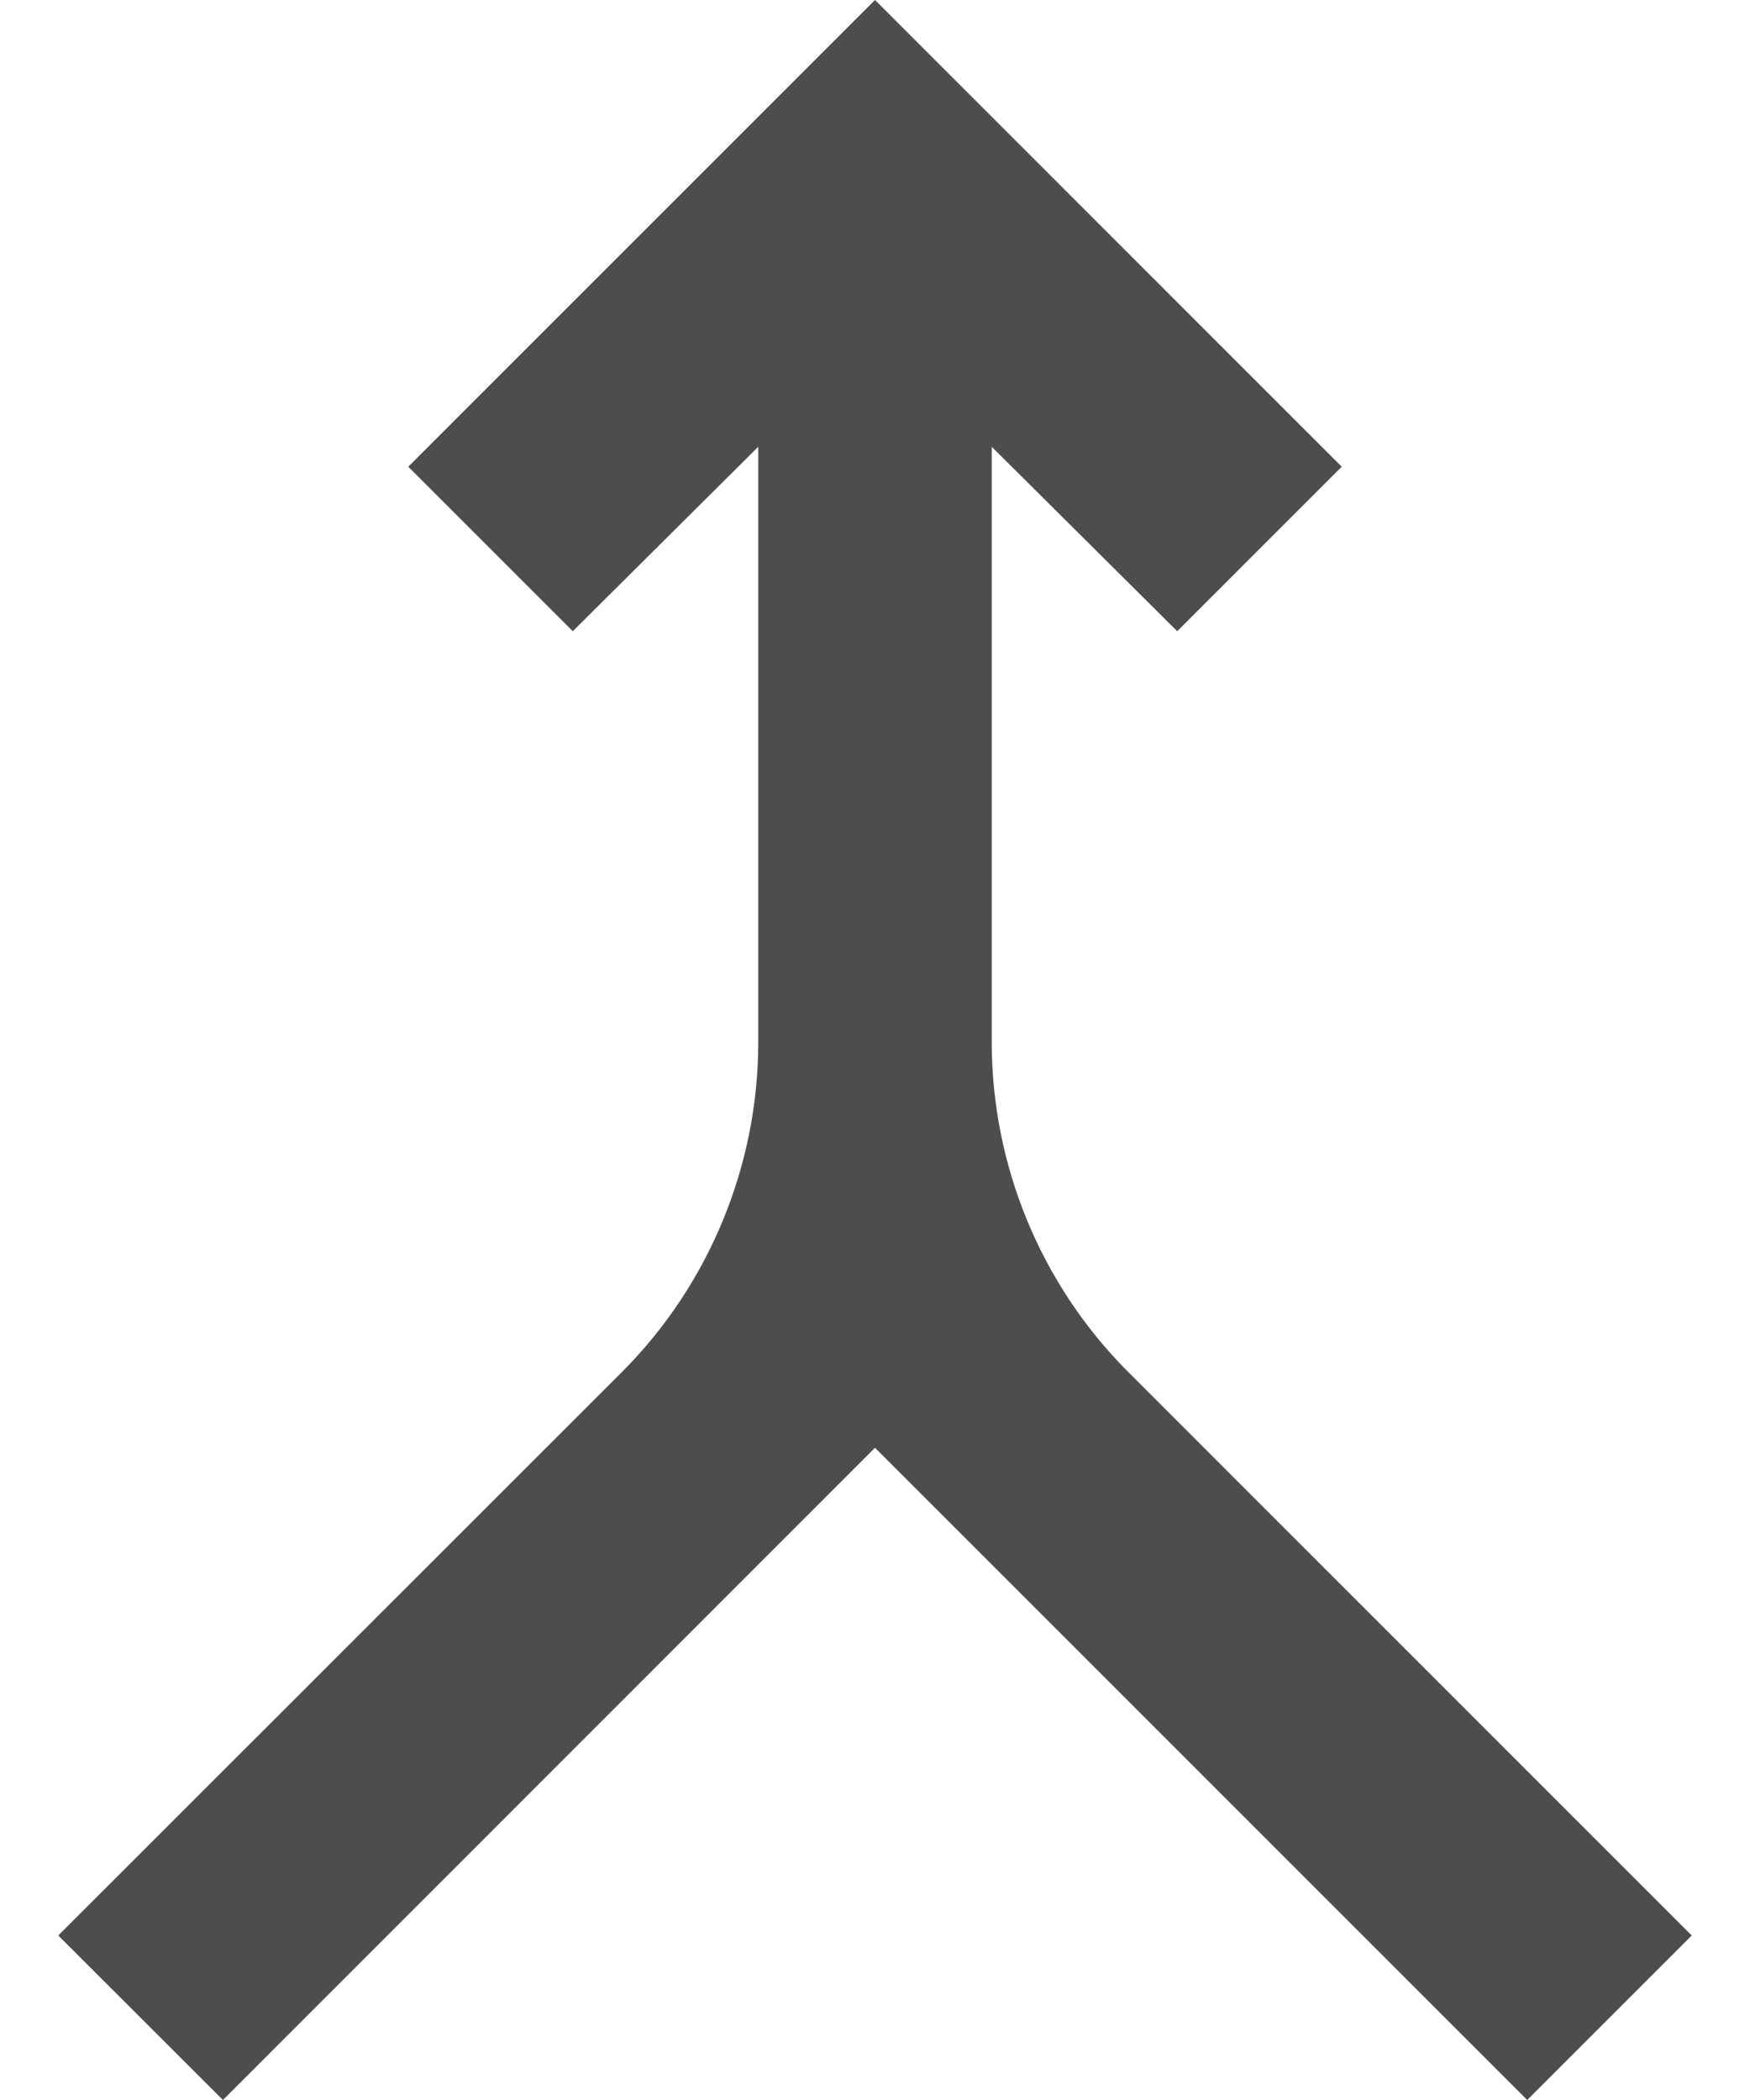 <svg width="10" height="12" viewBox="0 0 10 12" fill="none" xmlns="http://www.w3.org/2000/svg">
<path d="M1.274 12L0.333 11.06L3.554 7.84C4.053 7.34 4.333 6.66 4.333 5.953V2.553L3.273 3.607L2.333 2.667L5 0L7.667 2.667L6.727 3.607L5.667 2.553V5.953C5.667 6.66 5.947 7.34 6.447 7.84L9.667 11.06L8.727 12L5 8.273L1.274 12Z" fill="#4D4D4D"/>
</svg>
